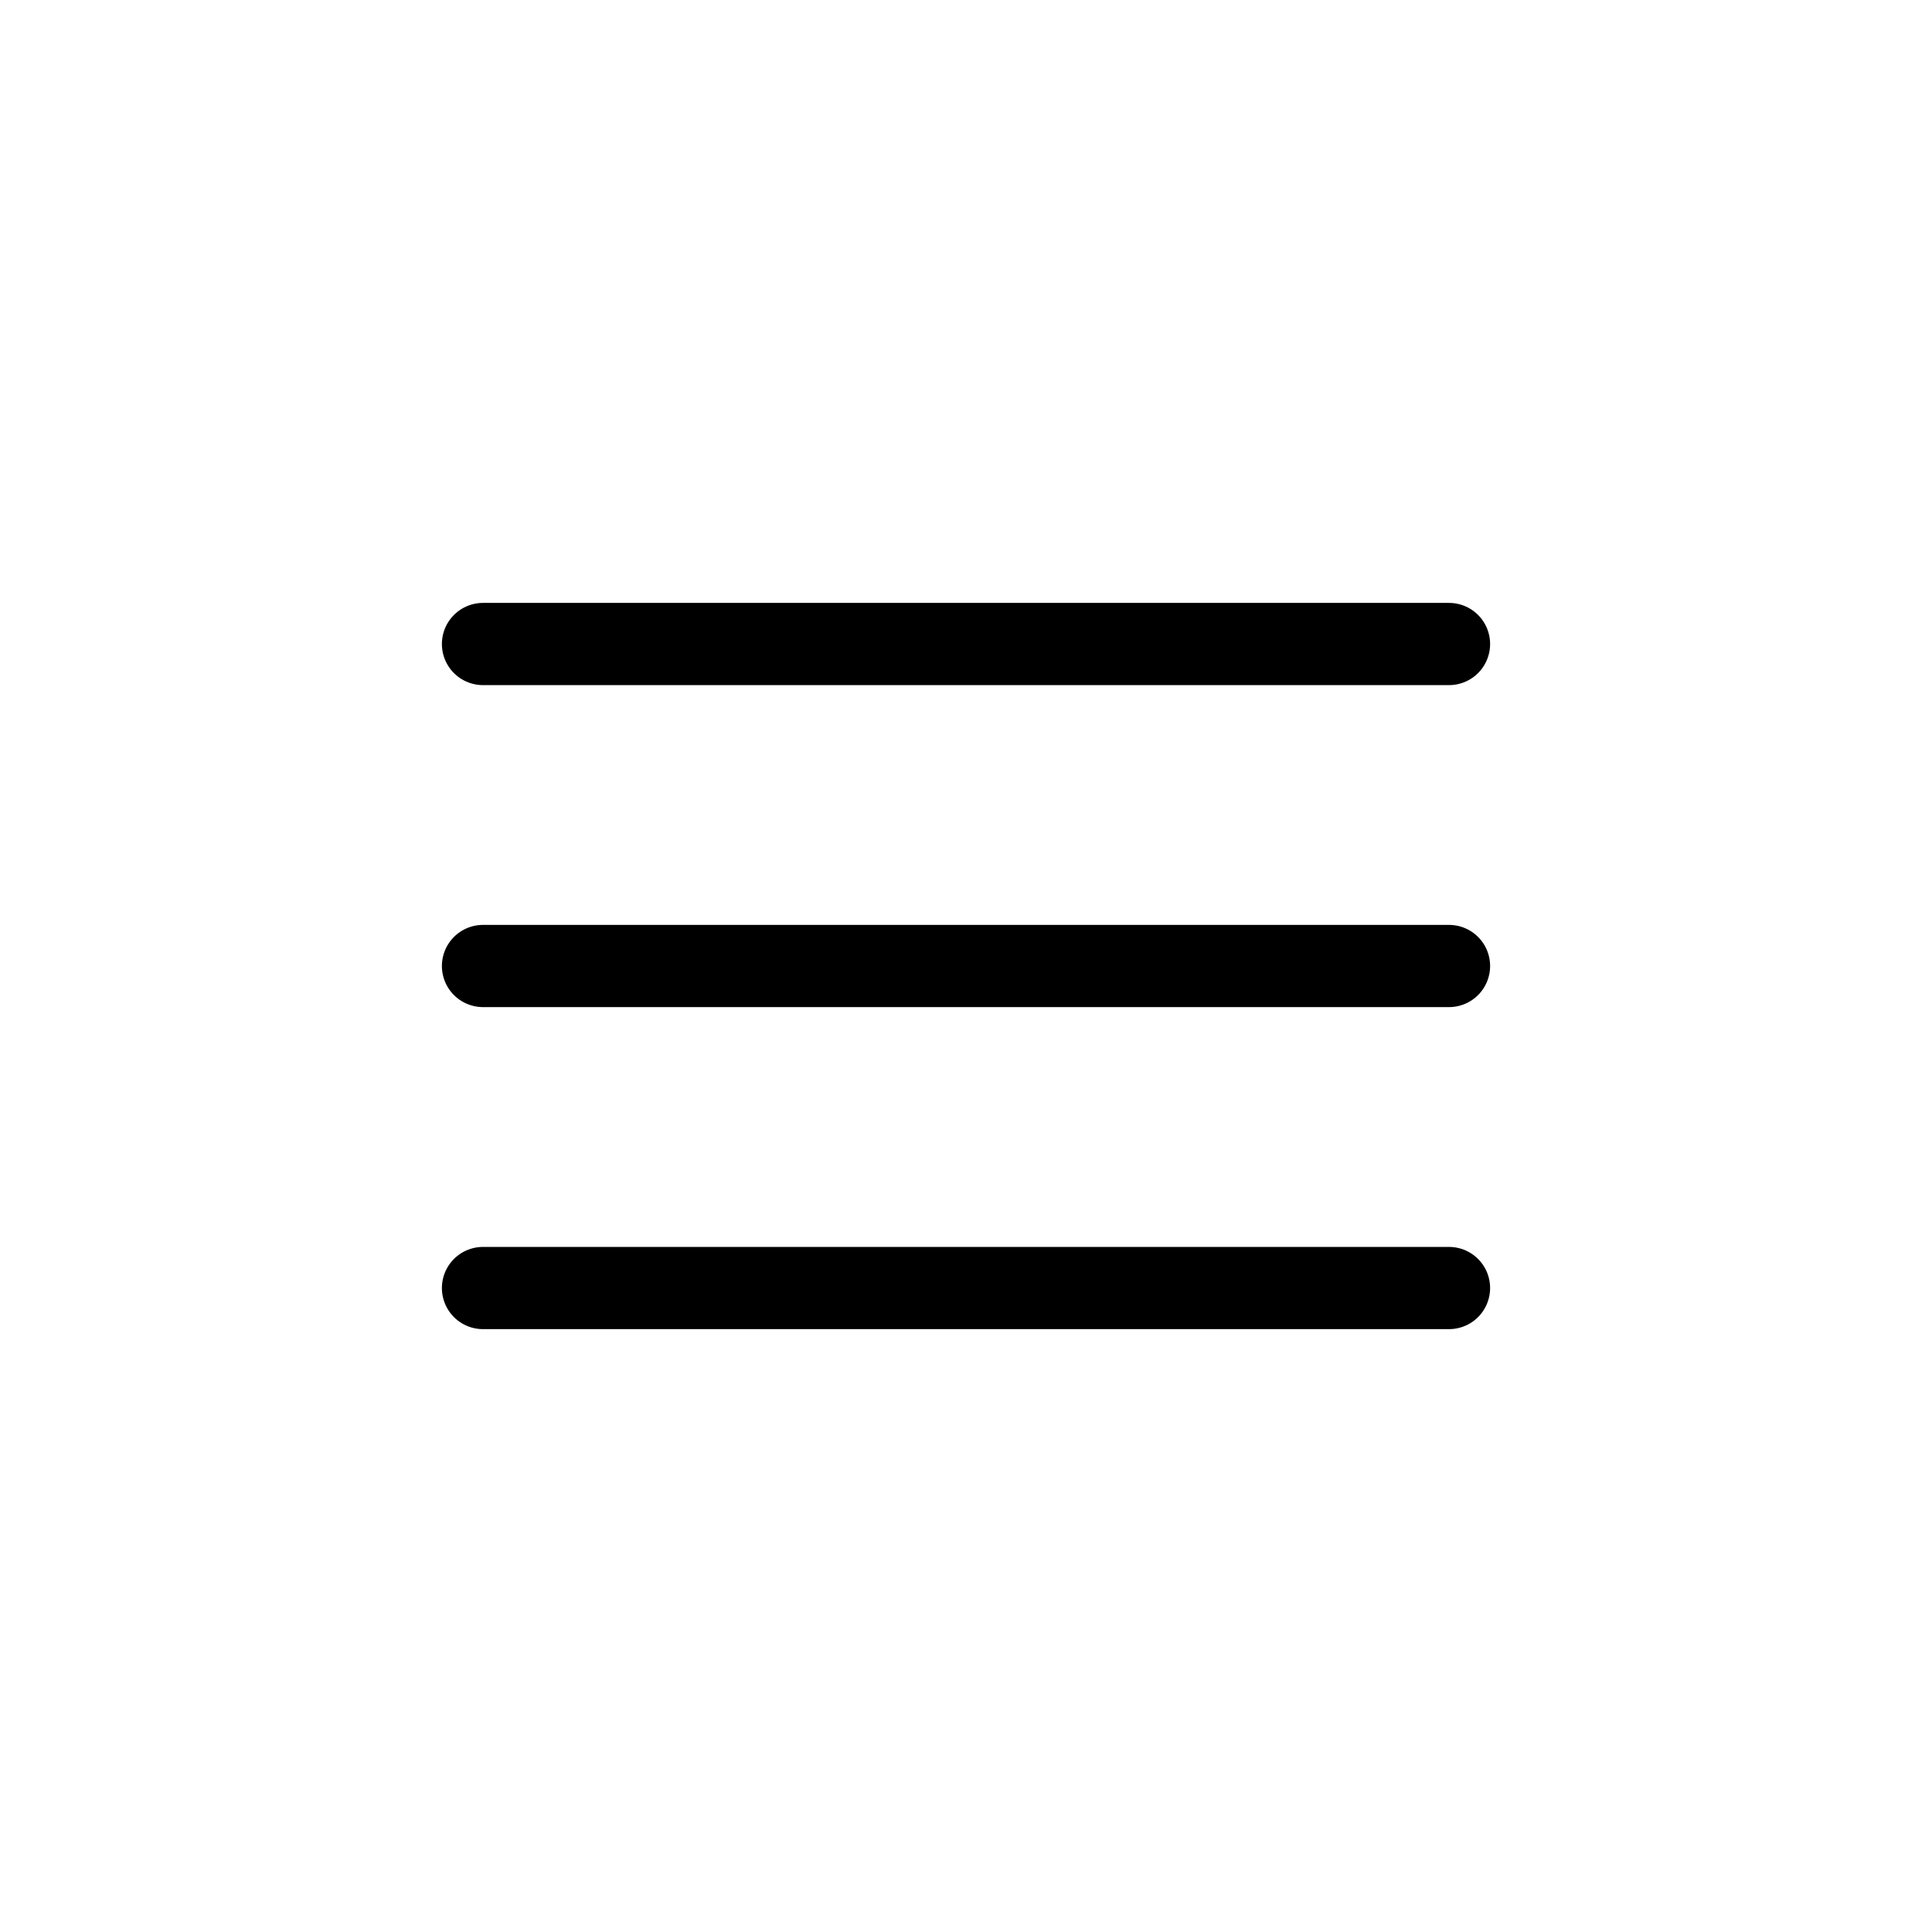 <svg width="47" height="47" fill="none" xmlns="http://www.w3.org/2000/svg"><path d="M11.75 15.667h23.5M11.75 23.5h23.5m-23.5 7.834h23.5" stroke="#000" stroke-width="2" stroke-linecap="round" stroke-linejoin="round"/></svg>